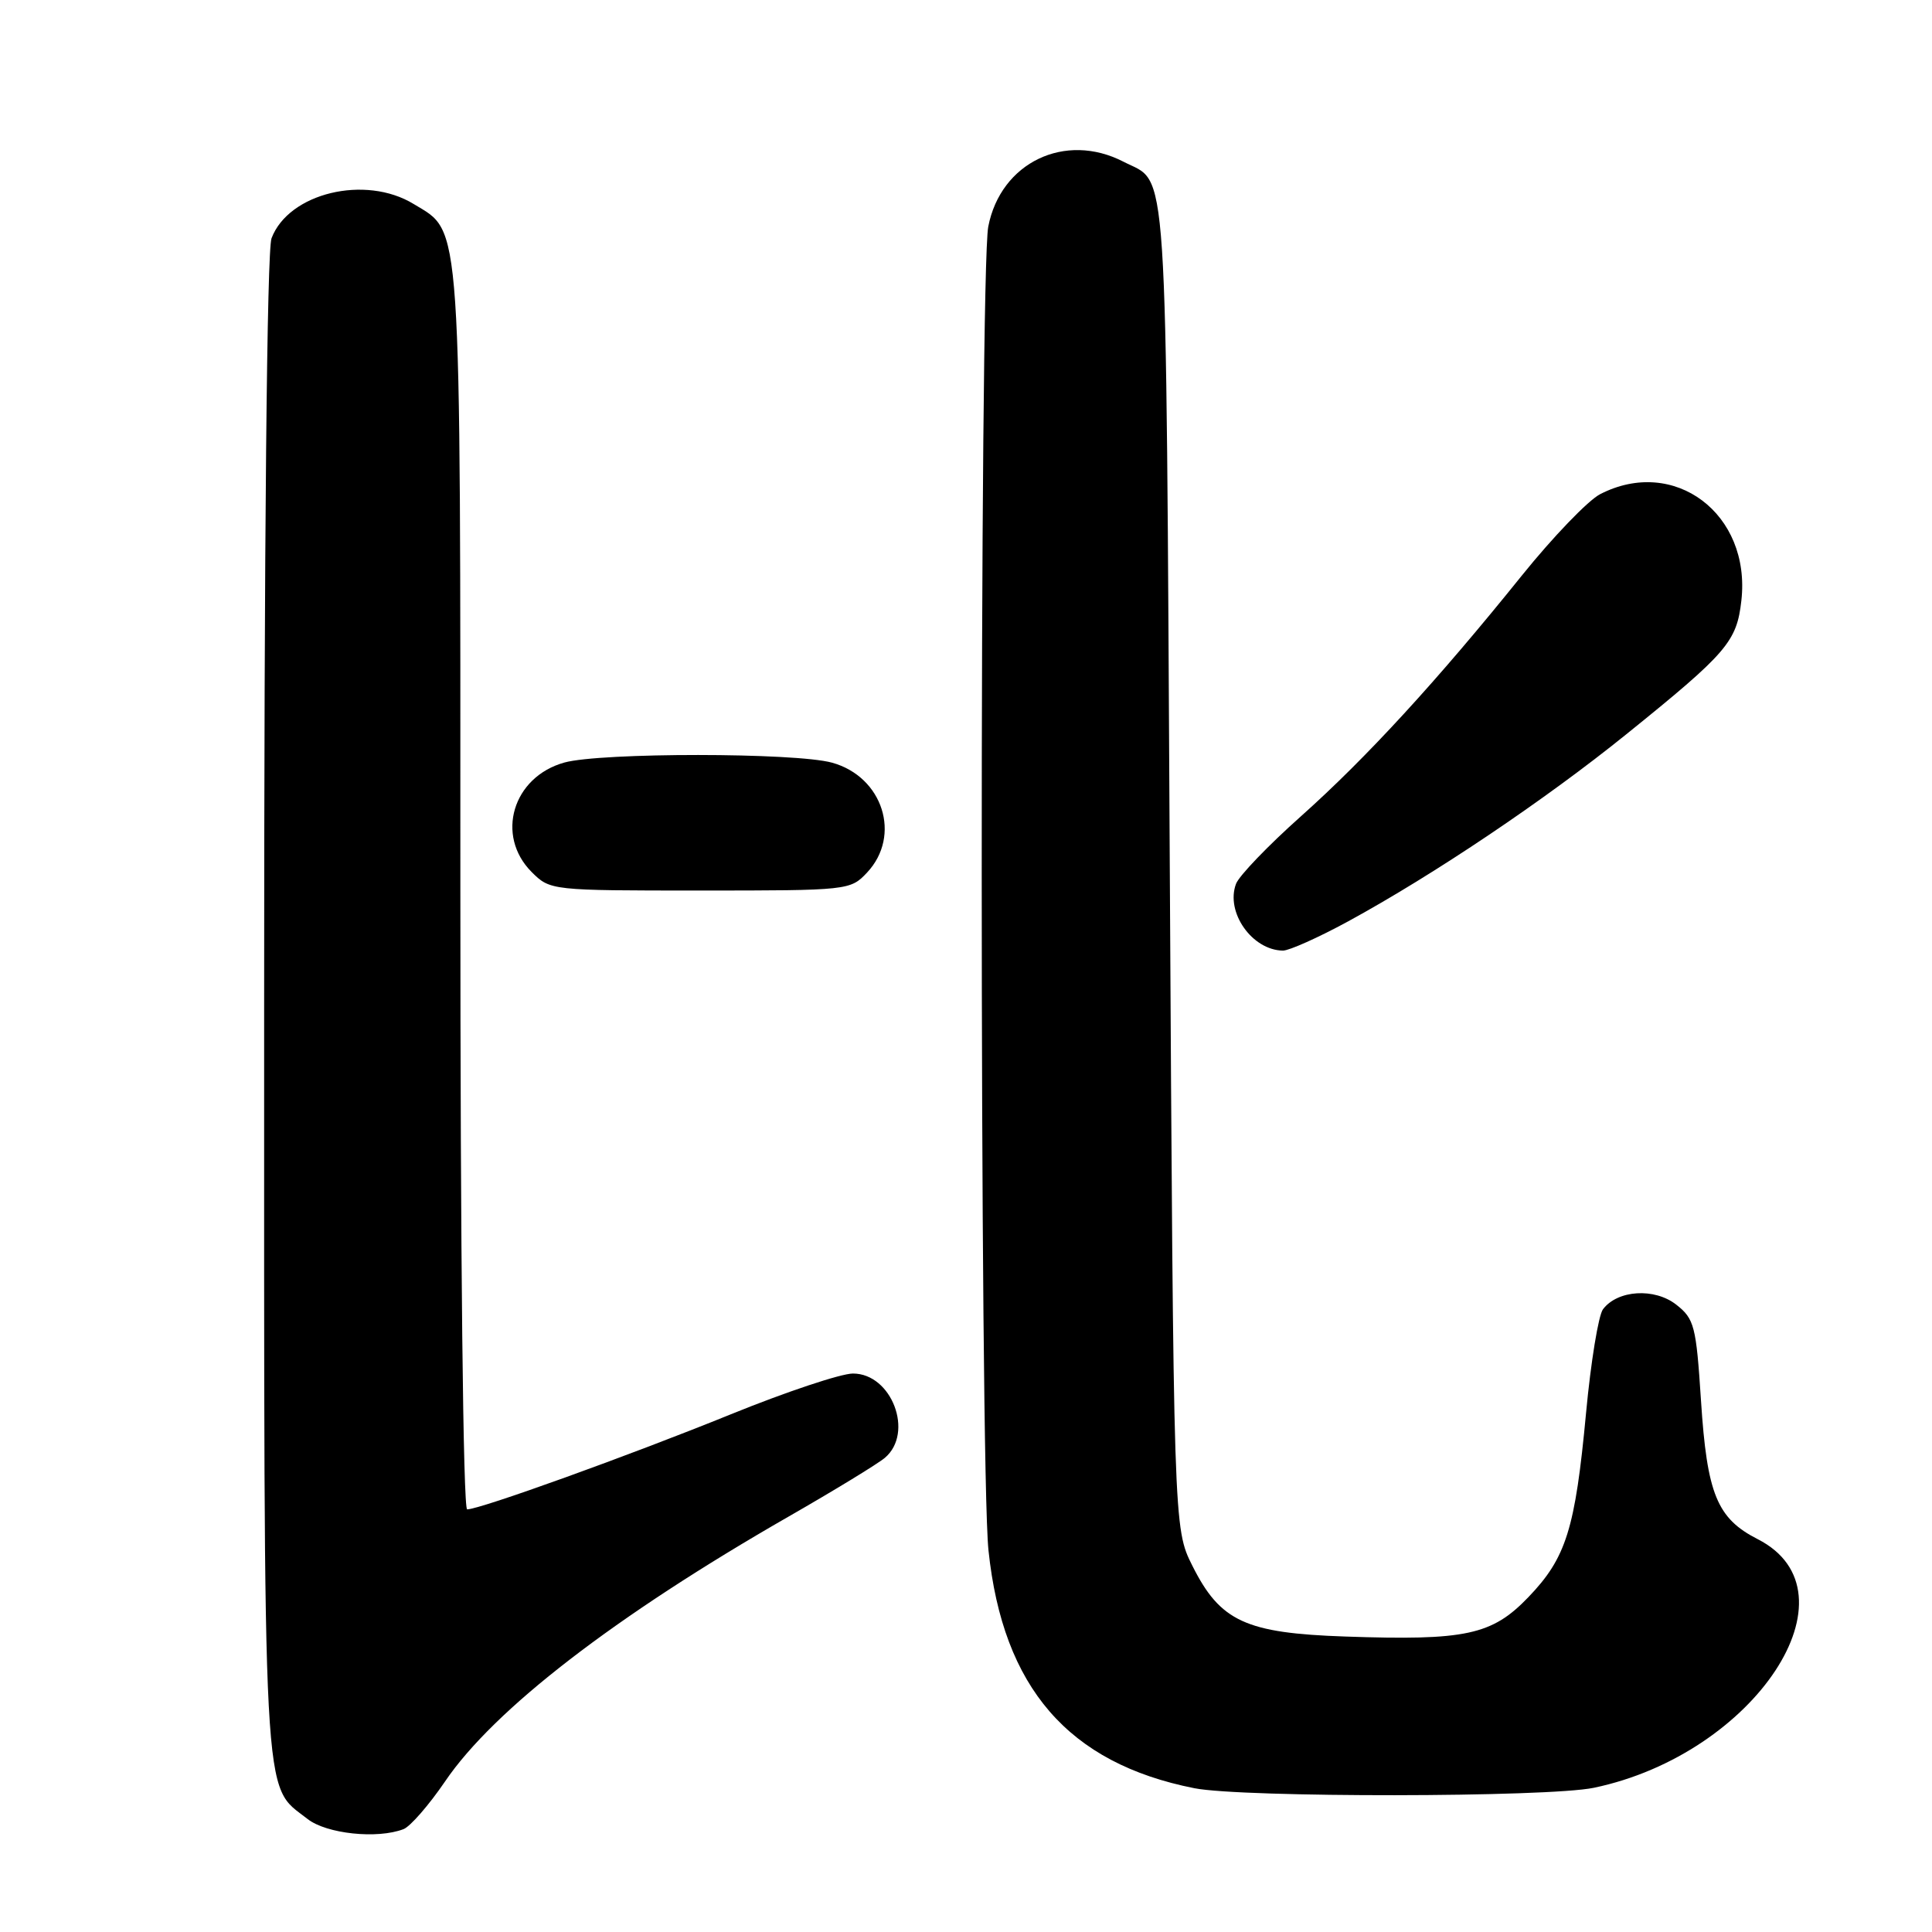 <?xml version="1.0" encoding="UTF-8" standalone="no"?>
<!DOCTYPE svg PUBLIC "-//W3C//DTD SVG 1.1//EN" "http://www.w3.org/Graphics/SVG/1.1/DTD/svg11.dtd" >
<svg xmlns="http://www.w3.org/2000/svg" xmlns:xlink="http://www.w3.org/1999/xlink" version="1.1" viewBox="0 0 256 256">
 <g >
 <path fill="currentColor"
d=" M 53.47 242.37 C 54.36 242.03 56.84 239.18 58.98 236.04 C 65.45 226.51 81.47 214.16 104.50 200.95 C 110.55 197.48 116.29 193.98 117.25 193.17 C 121.15 189.87 118.17 182.00 113.02 182.00 C 111.44 182.00 104.15 184.43 96.82 187.41 C 83.45 192.84 63.59 200.00 61.90 200.00 C 61.37 200.00 61.00 166.13 61.00 117.97 C 61.00 27.60 61.23 30.94 54.81 27.03 C 48.41 23.12 38.25 25.57 35.98 31.57 C 35.37 33.17 35.00 71.25 35.00 133.16 C 35.00 241.61 34.71 236.27 40.76 241.03 C 43.26 242.99 49.99 243.71 53.47 242.37 Z  M 211.20 236.89 C 232.56 232.42 246.69 210.98 232.91 203.95 C 227.51 201.20 226.19 197.97 225.39 185.58 C 224.75 175.69 224.51 174.76 222.12 172.88 C 219.23 170.61 214.33 170.92 212.40 173.49 C 211.80 174.30 210.79 180.48 210.16 187.23 C 208.72 202.61 207.53 206.42 202.51 211.64 C 197.69 216.66 194.22 217.40 178.27 216.85 C 165.05 216.40 161.69 214.85 158.00 207.48 C 155.50 202.50 155.50 202.50 155.00 114.40 C 154.46 18.63 154.84 24.52 148.87 21.43 C 141.13 17.43 132.59 21.53 130.95 30.03 C 129.78 36.12 129.80 194.25 130.98 205.44 C 132.89 223.63 141.57 233.65 158.27 236.95 C 164.68 238.21 205.09 238.17 211.20 236.89 Z  M 178.61 122.10 C 190.04 115.87 204.74 105.98 215.50 97.29 C 228.86 86.51 230.13 85.03 230.74 79.58 C 232.04 68.08 221.84 60.41 212.01 65.49 C 210.43 66.31 205.77 71.15 201.67 76.24 C 190.43 90.21 181.05 100.43 172.35 108.19 C 168.03 112.04 164.18 116.05 163.78 117.11 C 162.36 120.87 165.91 125.91 170.00 125.96 C 170.82 125.96 174.70 124.23 178.61 122.10 Z  M 114.89 115.62 C 119.48 110.73 116.99 102.93 110.26 101.06 C 105.41 99.71 79.62 99.70 74.78 101.04 C 67.93 102.95 65.62 110.71 70.45 115.55 C 72.90 117.99 73.02 118.00 92.78 118.00 C 112.42 118.00 112.68 117.97 114.89 115.62 Z "/>
</g>
</svg>